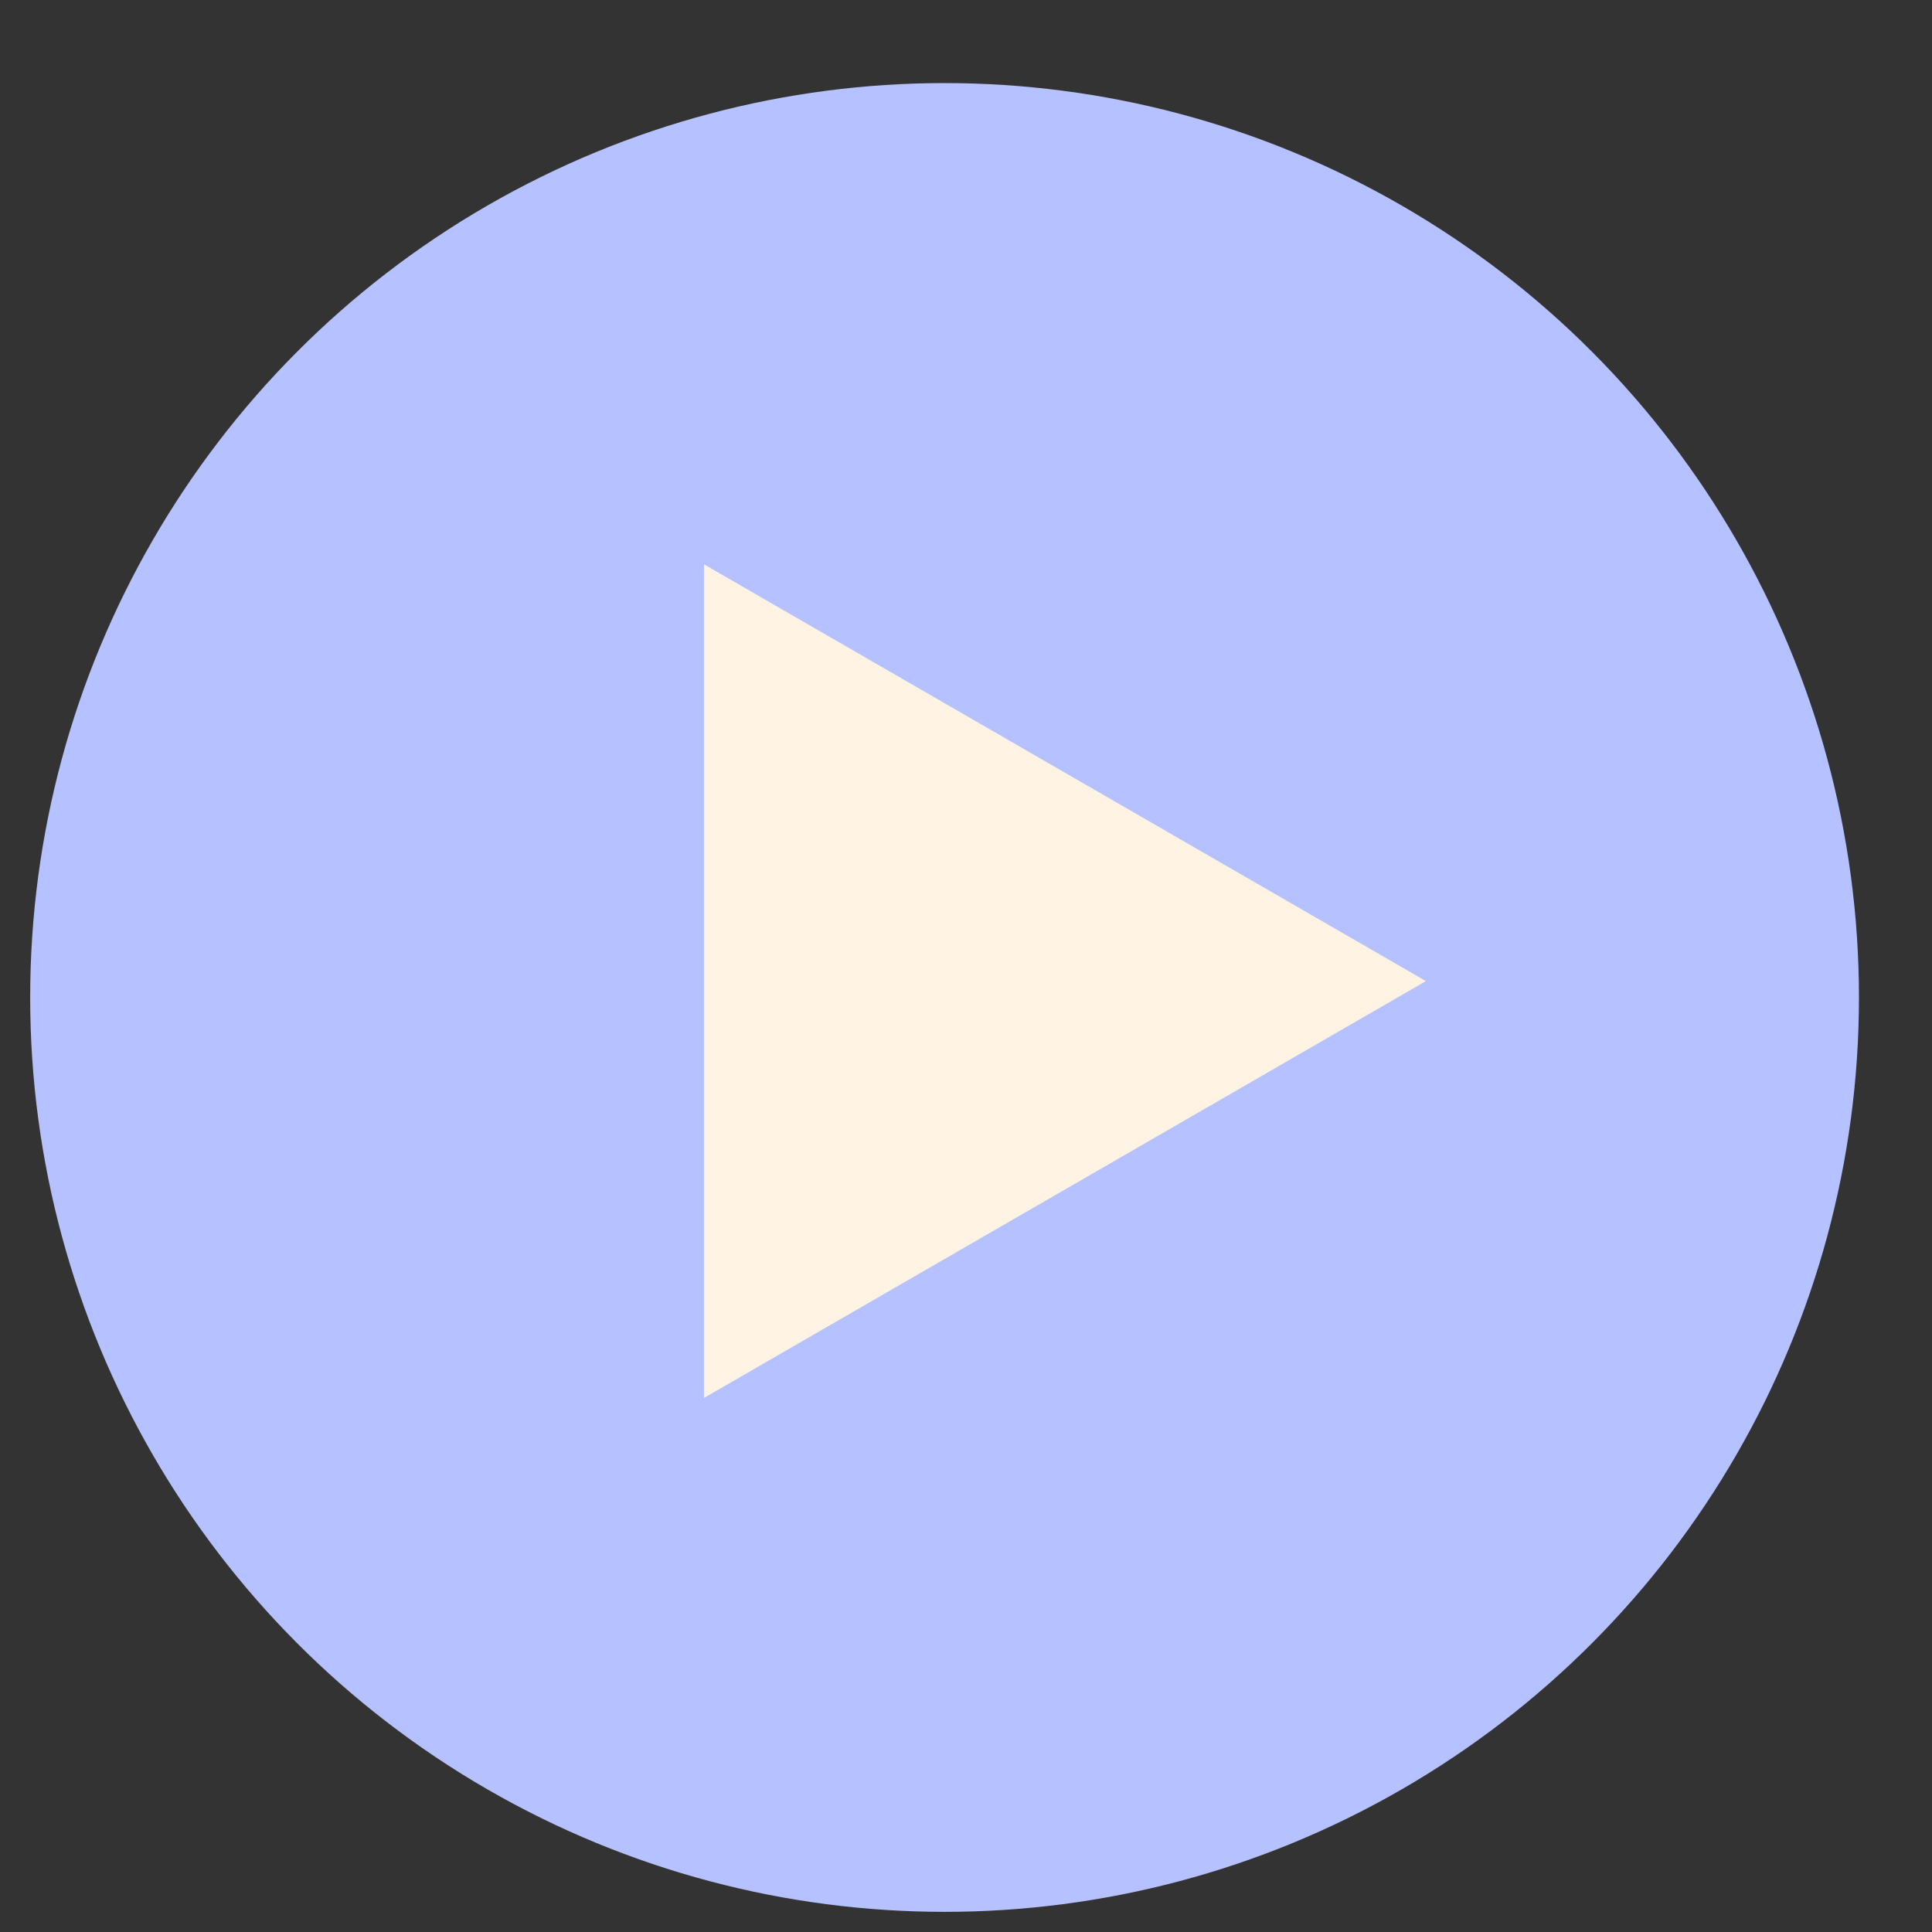 <svg width="21" height="21" viewBox="0 0 21 21" fill="none" xmlns="http://www.w3.org/2000/svg">
<rect x="0" y="0" width="21" height="21" fill="#333333" stroke="none"/>
<circle cx="10.267" cy="10.842" r="9.939" fill="#B6C1FF"/>
<path d="M15.499 10.664L7.652 15.195L7.652 6.134L15.499 10.664Z" fill="#FFF4E3"/>
</svg>

